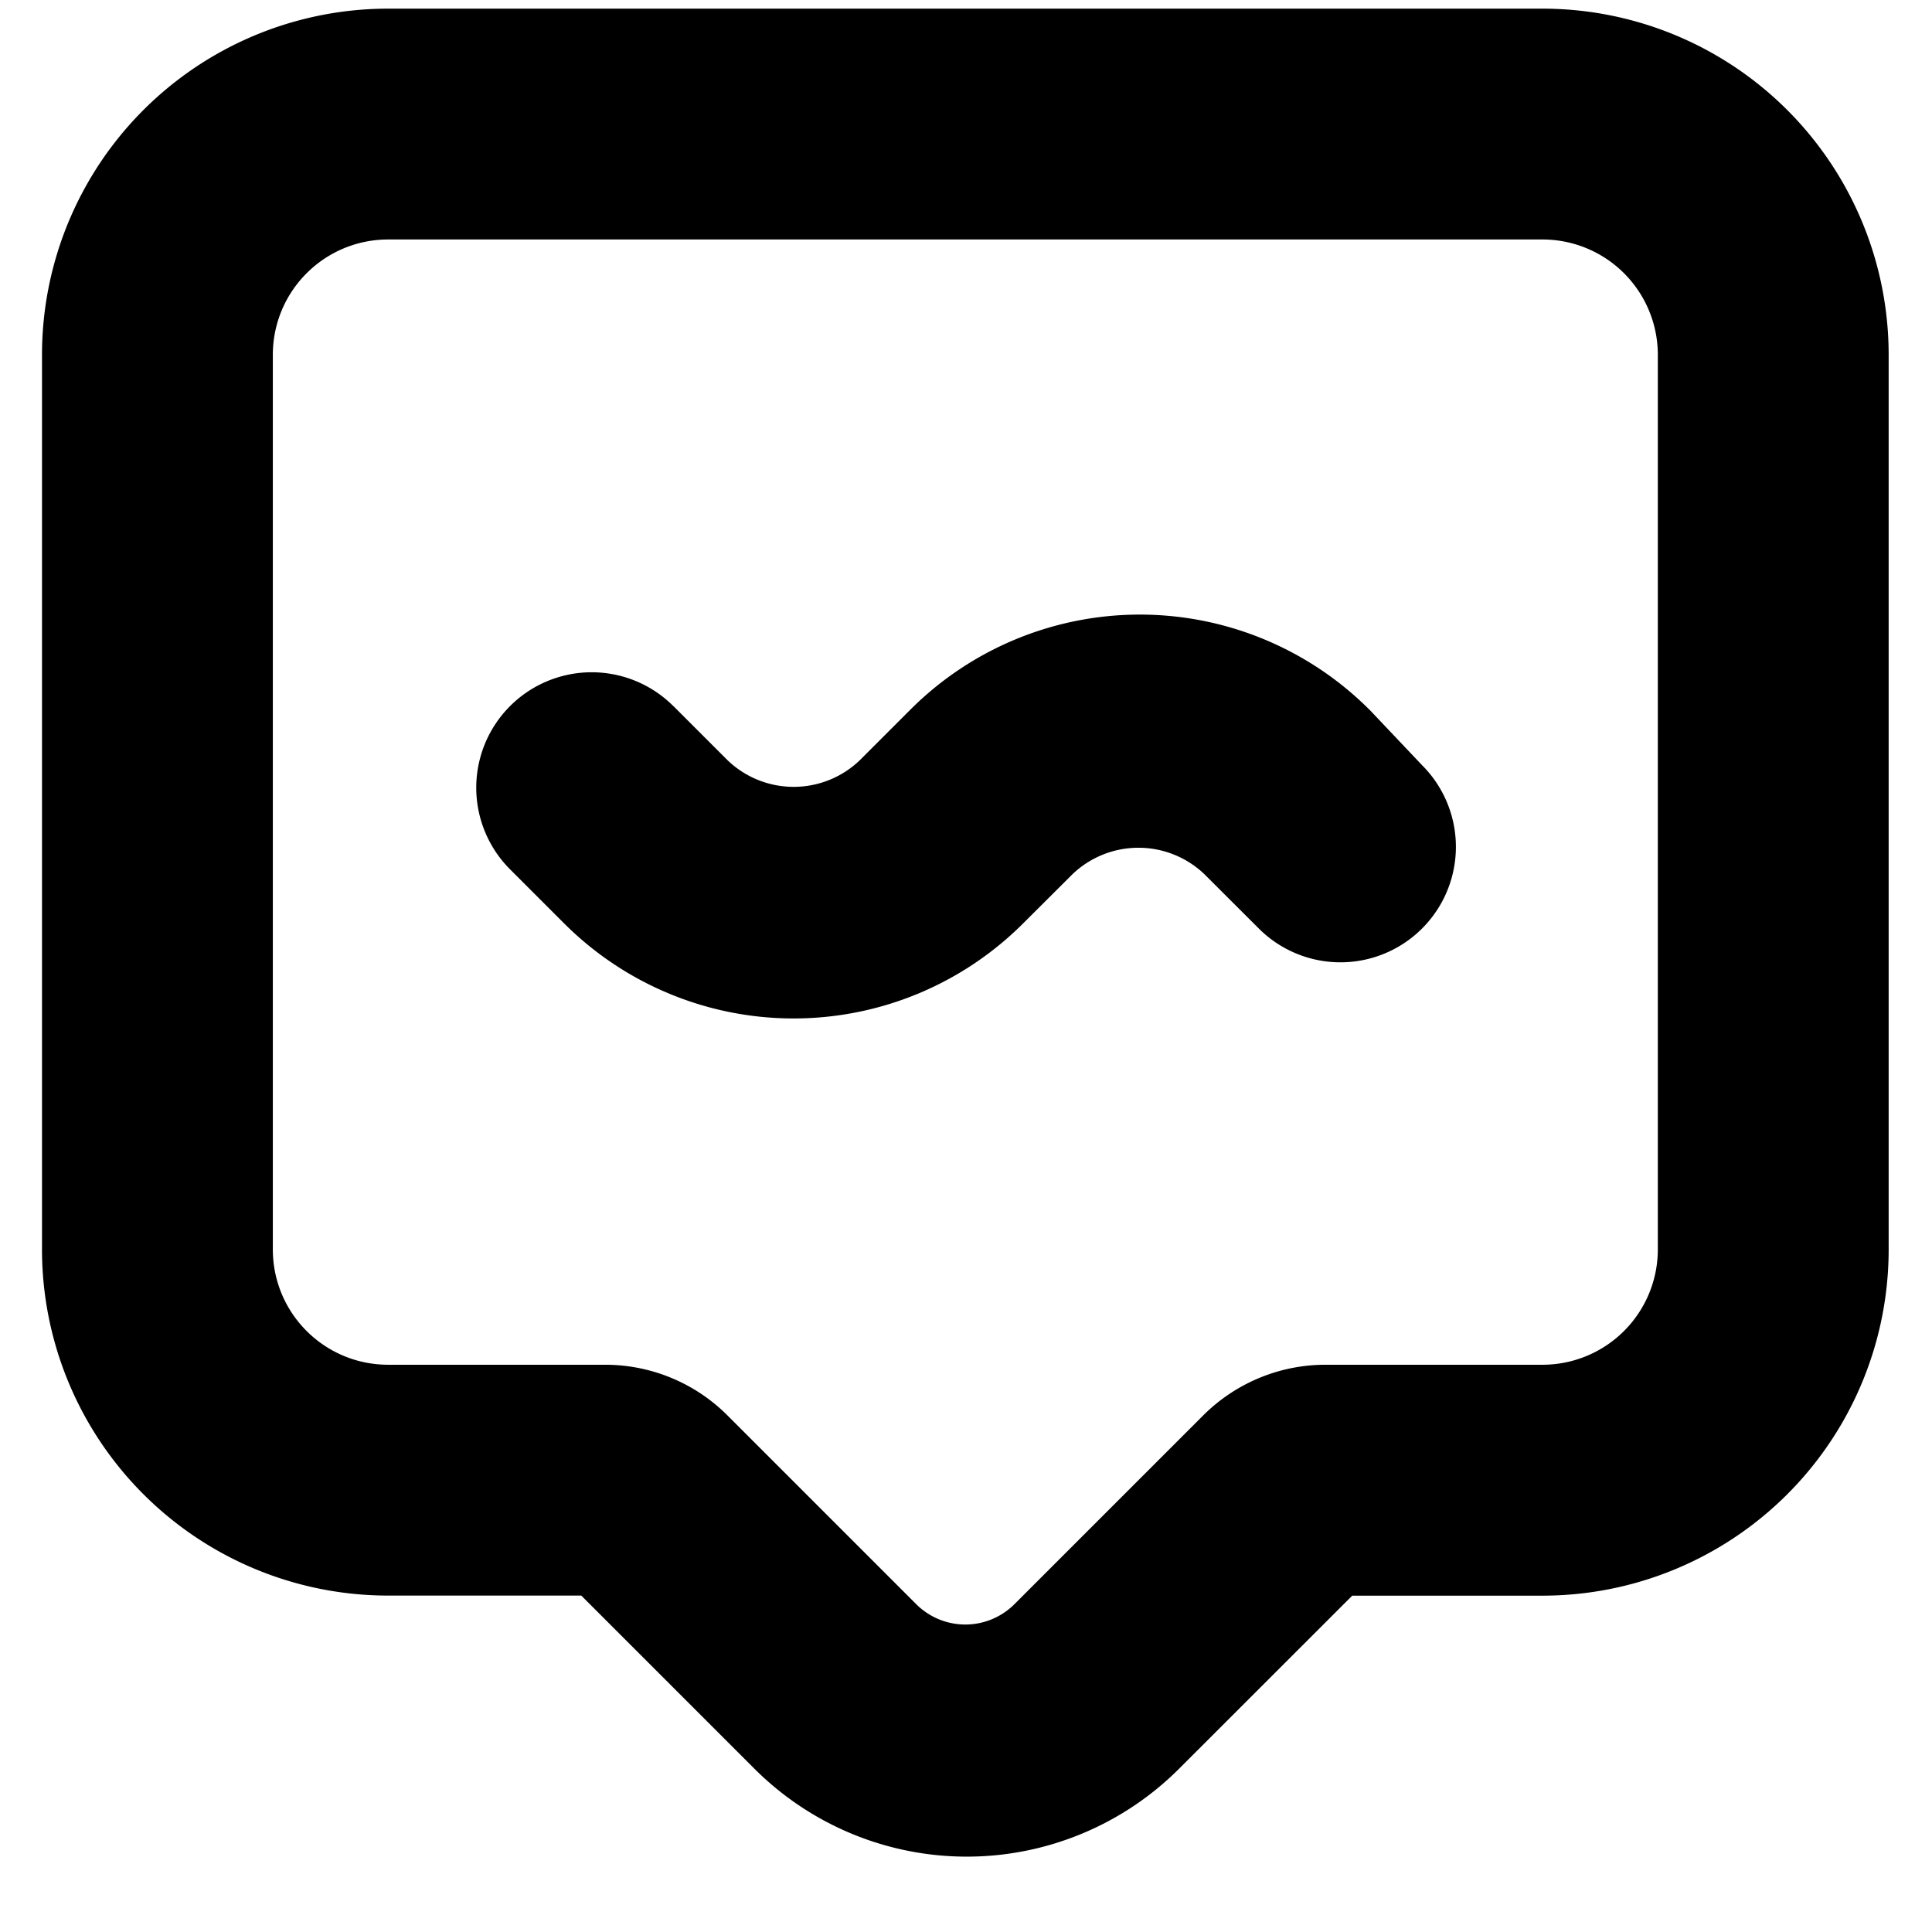 <svg width="23" height="23" viewBox="0 0 23 23" xmlns="http://www.w3.org/2000/svg">
    <g fill="#000" fill-rule="evenodd">
        <path d="M22.484 4.225A4.121 4.121 0 0 0 18.362.103H4.622A4.121 4.121 0 0 0 .5 4.225v10.648a4.121 4.121 0 0 0 4.122 4.122H6.92l2.061 2.061a3.576 3.576 0 0 0 5.056 0l2.061-2.06h2.264a4.121 4.121 0 0 0 4.122-4.123V4.225zm-2.748 10.648a1.373 1.373 0 0 1-1.374 1.374h-2.583c-.546 0-1.07.218-1.457.605l-2.244 2.244.002-.002a.827.827 0 0 1-1.176 0l-2.243-2.243.001.001a2.057 2.057 0 0 0-1.457-.605H4.622c-.76 0-1.374-.614-1.374-1.374V4.225c0-.76.615-1.374 1.374-1.374h13.74a1.373 1.373 0 0 1 1.374 1.374v10.648z"/>
        <path d="M16.3 8.446a3.864 3.864 0 0 0-5.46 0l-.605.605a1.136 1.136 0 0 1-1.573 0l-.645-.645h-.001a1.373 1.373 0 1 0-1.944 1.943l.646.646a3.864 3.864 0 0 0 5.46 0l.589-.587a1.136 1.136 0 0 1 1.572 0l.646.645A1.373 1.373 0 1 0 16.93 9.11l-.628-.663z"/>
    </g>
</svg>
